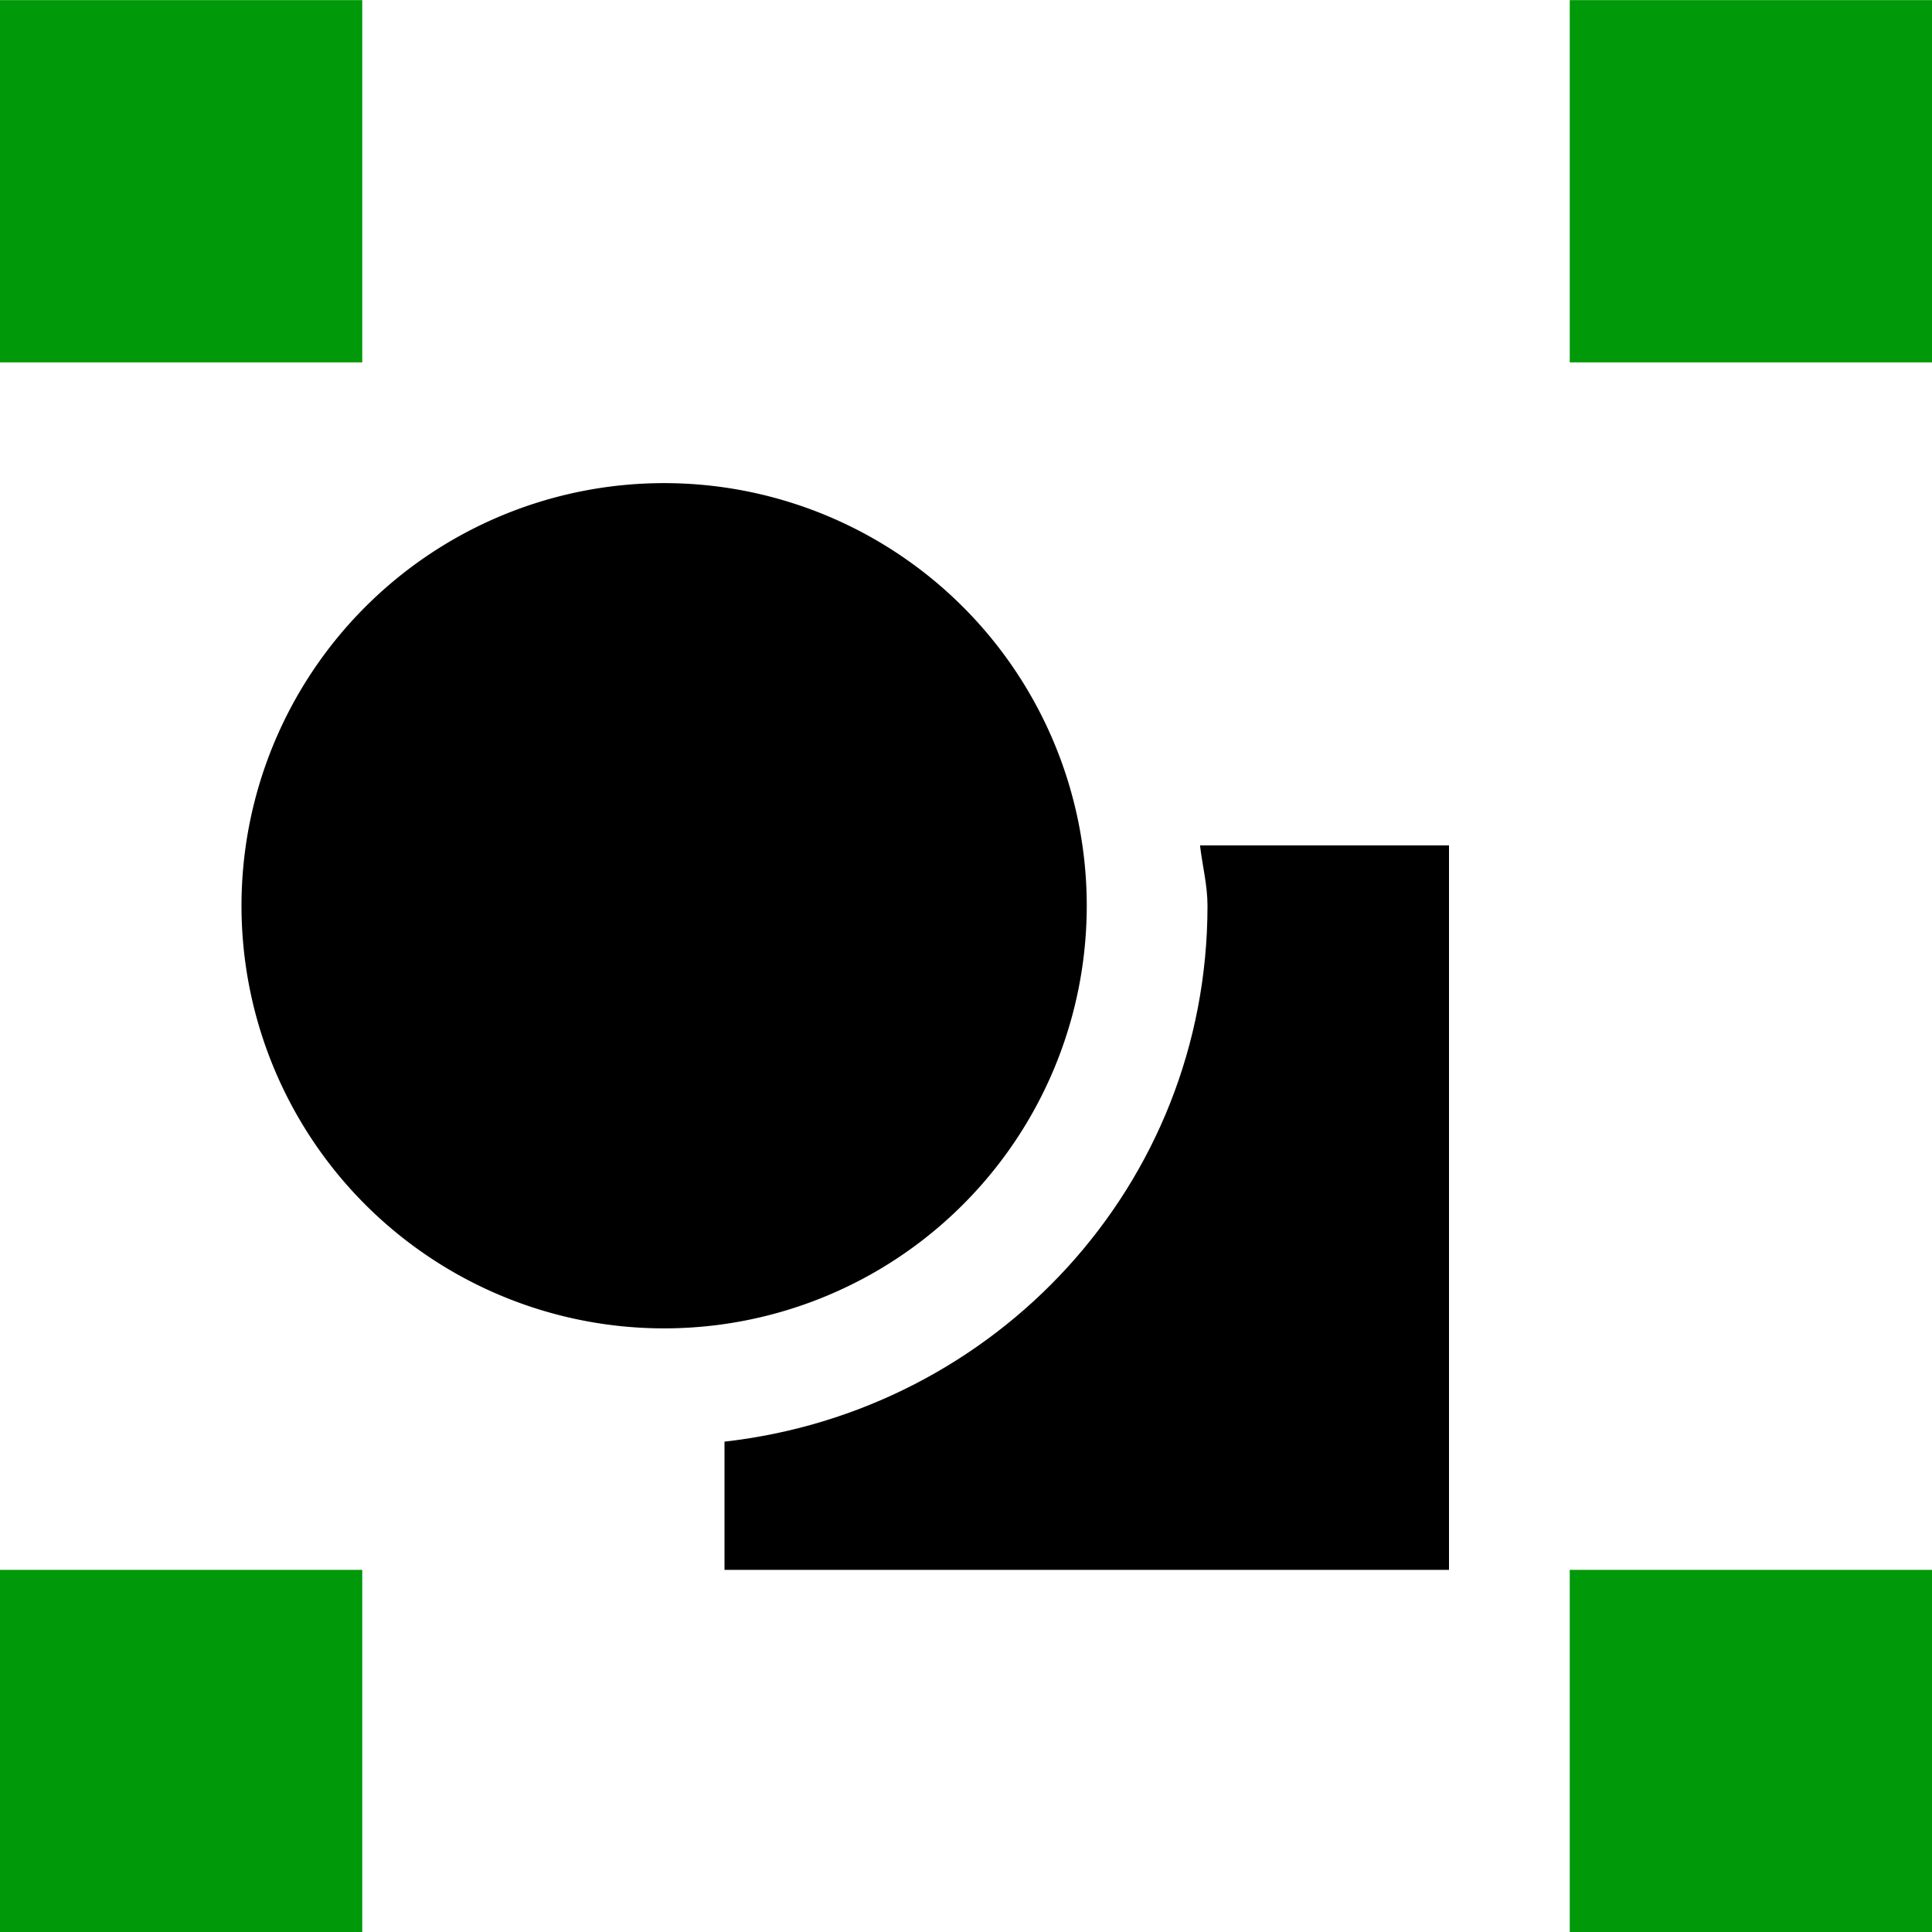<?xml version="1.0" encoding="UTF-8" standalone="no"?>
<svg
   xmlns:dc="http://purl.org/dc/elements/1.1/"
   xmlns:cc="http://creativecommons.org/ns#"
   xmlns:rdf="http://www.w3.org/1999/02/22-rdf-syntax-ns#"
   xmlns:svg="http://www.w3.org/2000/svg"
   xmlns="http://www.w3.org/2000/svg"
   xmlns:sodipodi="http://sodipodi.sourceforge.net/DTD/sodipodi-0.dtd"
   xmlns:inkscape="http://www.inkscape.org/namespaces/inkscape"
   inkscape:version="1.1-dev (6039630, 2019-12-20)"
   sodipodi:docname="object-group-symbolic.svg"
   viewBox="0 0 16 16"
   height="16"
   width="16"
   id="svg1"
   version="1.1">
  <defs
     id="defs2473" />
  <style
     id="s0">.base { fill:#000000; }
.success { fill:#009909; }
.warning { fill:#FF1990; }
.error { fill:#00AAFF; }
.dark {  }
</style>
  <style
     id="s2">
@import '../../highlights.css';
</style>
  <sodipodi:namedview
     inkscape:rotation="0"
     inkscape:current-layer="svg1"
     inkscape:window-maximized="1"
     inkscape:window-y="-6"
     inkscape:window-x="65"
     inkscape:window-height="890"
     inkscape:window-width="1296"
     inkscape:cy="8"
     inkscape:cx="8"
     inkscape:zoom="41.125"
     showgrid="true"
     id="namedview"
     guidetolerance="10"
     gridtolerance="10"
     objecttolerance="10">
    <inkscape:grid
       id="grid"
       type="xygrid" />
  </sodipodi:namedview>
  <g
     id="object-group"
     inkscape:label="00058"
     transform="matrix(1,0,0,1,-135,-587.361)">
    <path
       transform="translate(0,512.362)"
       style="opacity:0;fill:none"
       d="m 135,75 h 16 v 16 h -16 z"
       id="rect11195"
       inkscape:connector-curvature="0" />
    <path
       class="success"
       style="opacity:1"
       d="m 135,587.362 h 3 v 3 h -3 z"
       id="rect11965"
       inkscape:connector-curvature="0" />
    <path
       class="success"
       style="opacity:1"
       d="m 148,587.362 h 3 v 3 h -3 z"
       id="rect11967"
       inkscape:connector-curvature="0" />
    <path
       class="success"
       style="opacity:1"
       d="m 135,600.362 h 3 v 3 h -3 z"
       id="rect11969"
       inkscape:connector-curvature="0" />
    <path
       class="success"
       style="opacity:1"
       d="m 148,600.362 h 3 v 3 h -3 z"
       id="rect11971"
       inkscape:connector-curvature="0" />
    <path
       transform="translate(0,512.362)"
       style="opacity:1"
       d="M 144,82.5 A 3.5,3.5 0 0 1 140.5,86 3.5,3.5 0 0 1 137,82.5 3.5,3.5 0 0 1 140.5,79 3.5,3.5 0 0 1 144,82.5 Z"
       id="path11973"
       inkscape:connector-curvature="0" />
    <path
       id="rect11975"
       transform="translate(0,512.362)"
       d="m 144.938,82 c 0.019,0.167 0.062,0.328 0.062,0.5 0,2.314 -1.754,4.185 -4,4.438 V 88 h 6 v -6 z"
       style="opacity:1"
       inkscape:connector-curvature="0" />
  </g>
</svg>
